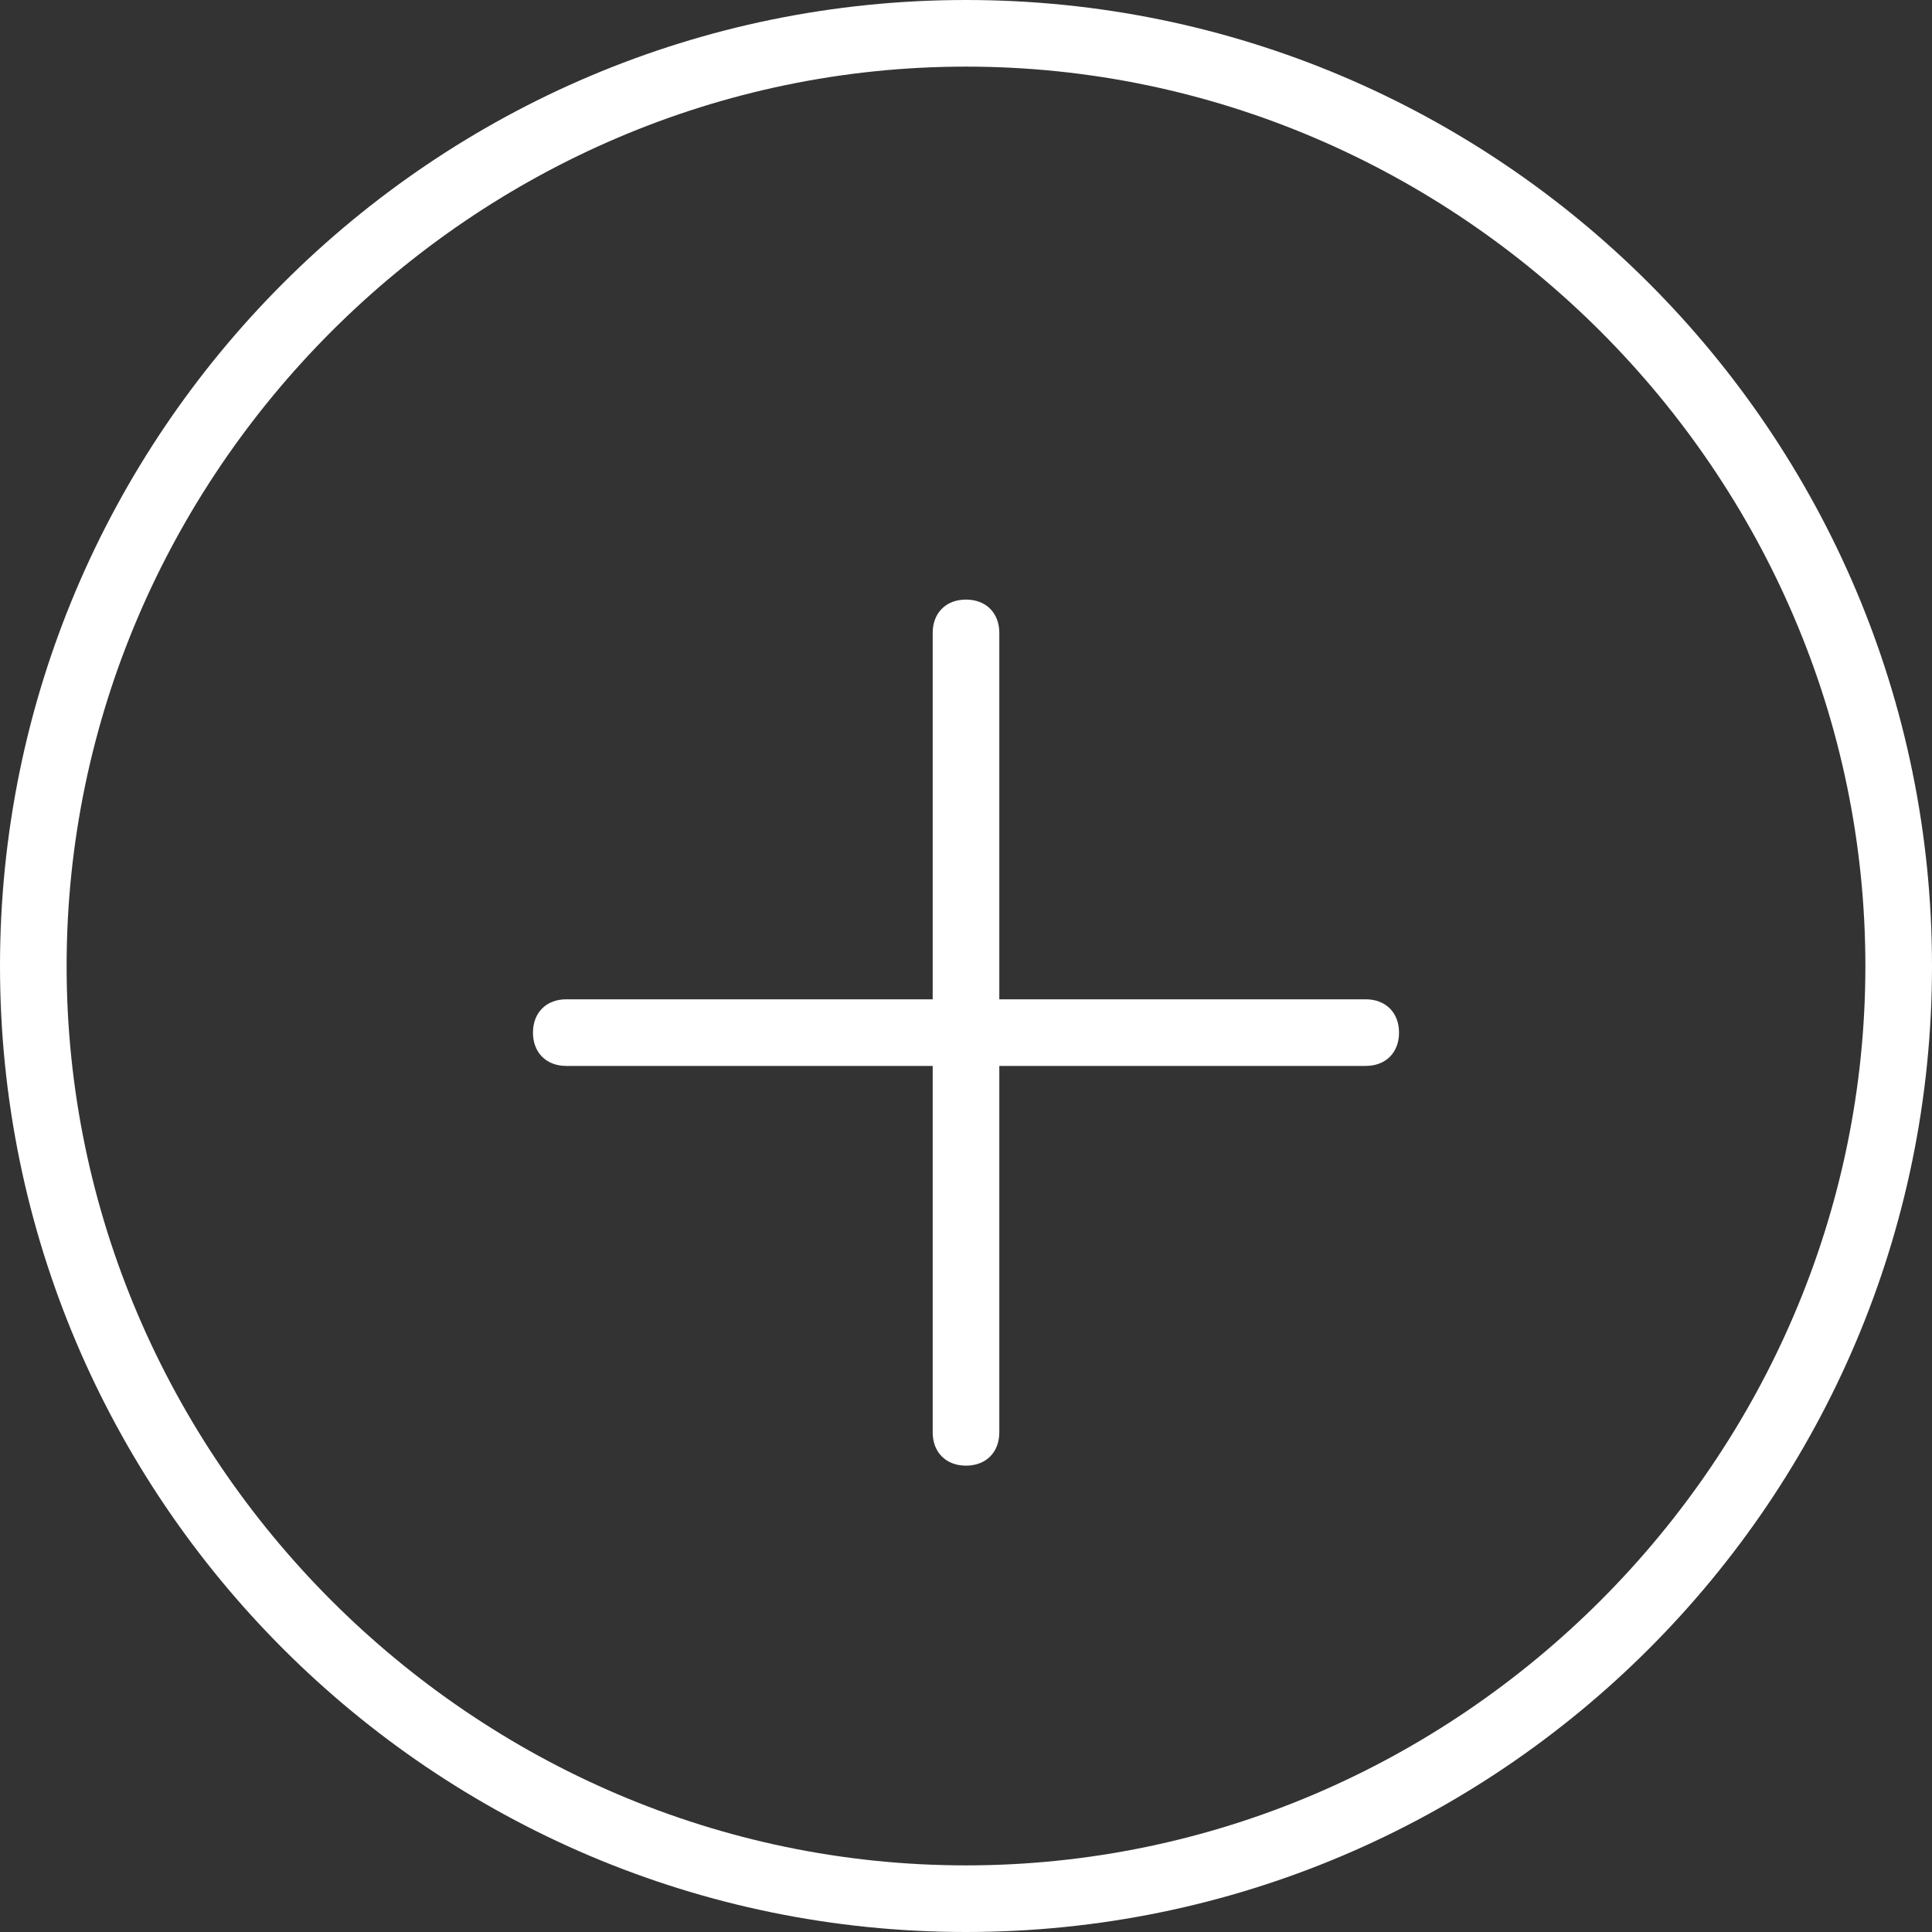 <?xml version="1.0" encoding="utf-8"?>
<!-- Generator: Adobe Illustrator 18.1.1, SVG Export Plug-In . SVG Version: 6.00 Build 0)  -->
<svg version="1.1" id="Layer_1" xmlns="http://www.w3.org/2000/svg" xmlns:xlink="http://www.w3.org/1999/xlink" x="0px" y="0px"
	 viewBox="10 10 29 29" enable-background="new 10 10 29 29" xml:space="preserve">
<rect x="10" y="10" width="29" height="29" fill="#333333" stroke="none"/>
<circle class="background" fill="none" cx="24.5" cy="24.5" r="14.5"/>
<g>
	<path class="circle" fill="#fff" d="M24.5,11C31.9,11,38,17.1,38,24.5S31.9,38,24.5,38S11,31.9,11,24.5S17.1,11,24.5,11 M24.5,10
		c-8,0-14.5,6.5-14.5,14.5S16.5,39,24.5,39S39,32.5,39,24.5S32.5,10,24.5,10L24.5,10z"/>
</g>
<g>
	<path class="plus" fill="#fff" d="M31,25.5c0,0.3-0.2,0.5-0.5,0.5H25v5.5c0,0.3-0.2,0.5-0.5,0.5S24,31.8,24,31.5V26h-5.5
		c-0.3,0-0.5-0.2-0.5-0.5s0.2-0.5,0.5-0.5H24v-5.5c0-0.3,0.2-0.5,0.5-0.5s0.5,0.2,0.5,0.5V25h5.5C30.8,25,31,25.2,31,25.5z"/>
</g>
</svg>
